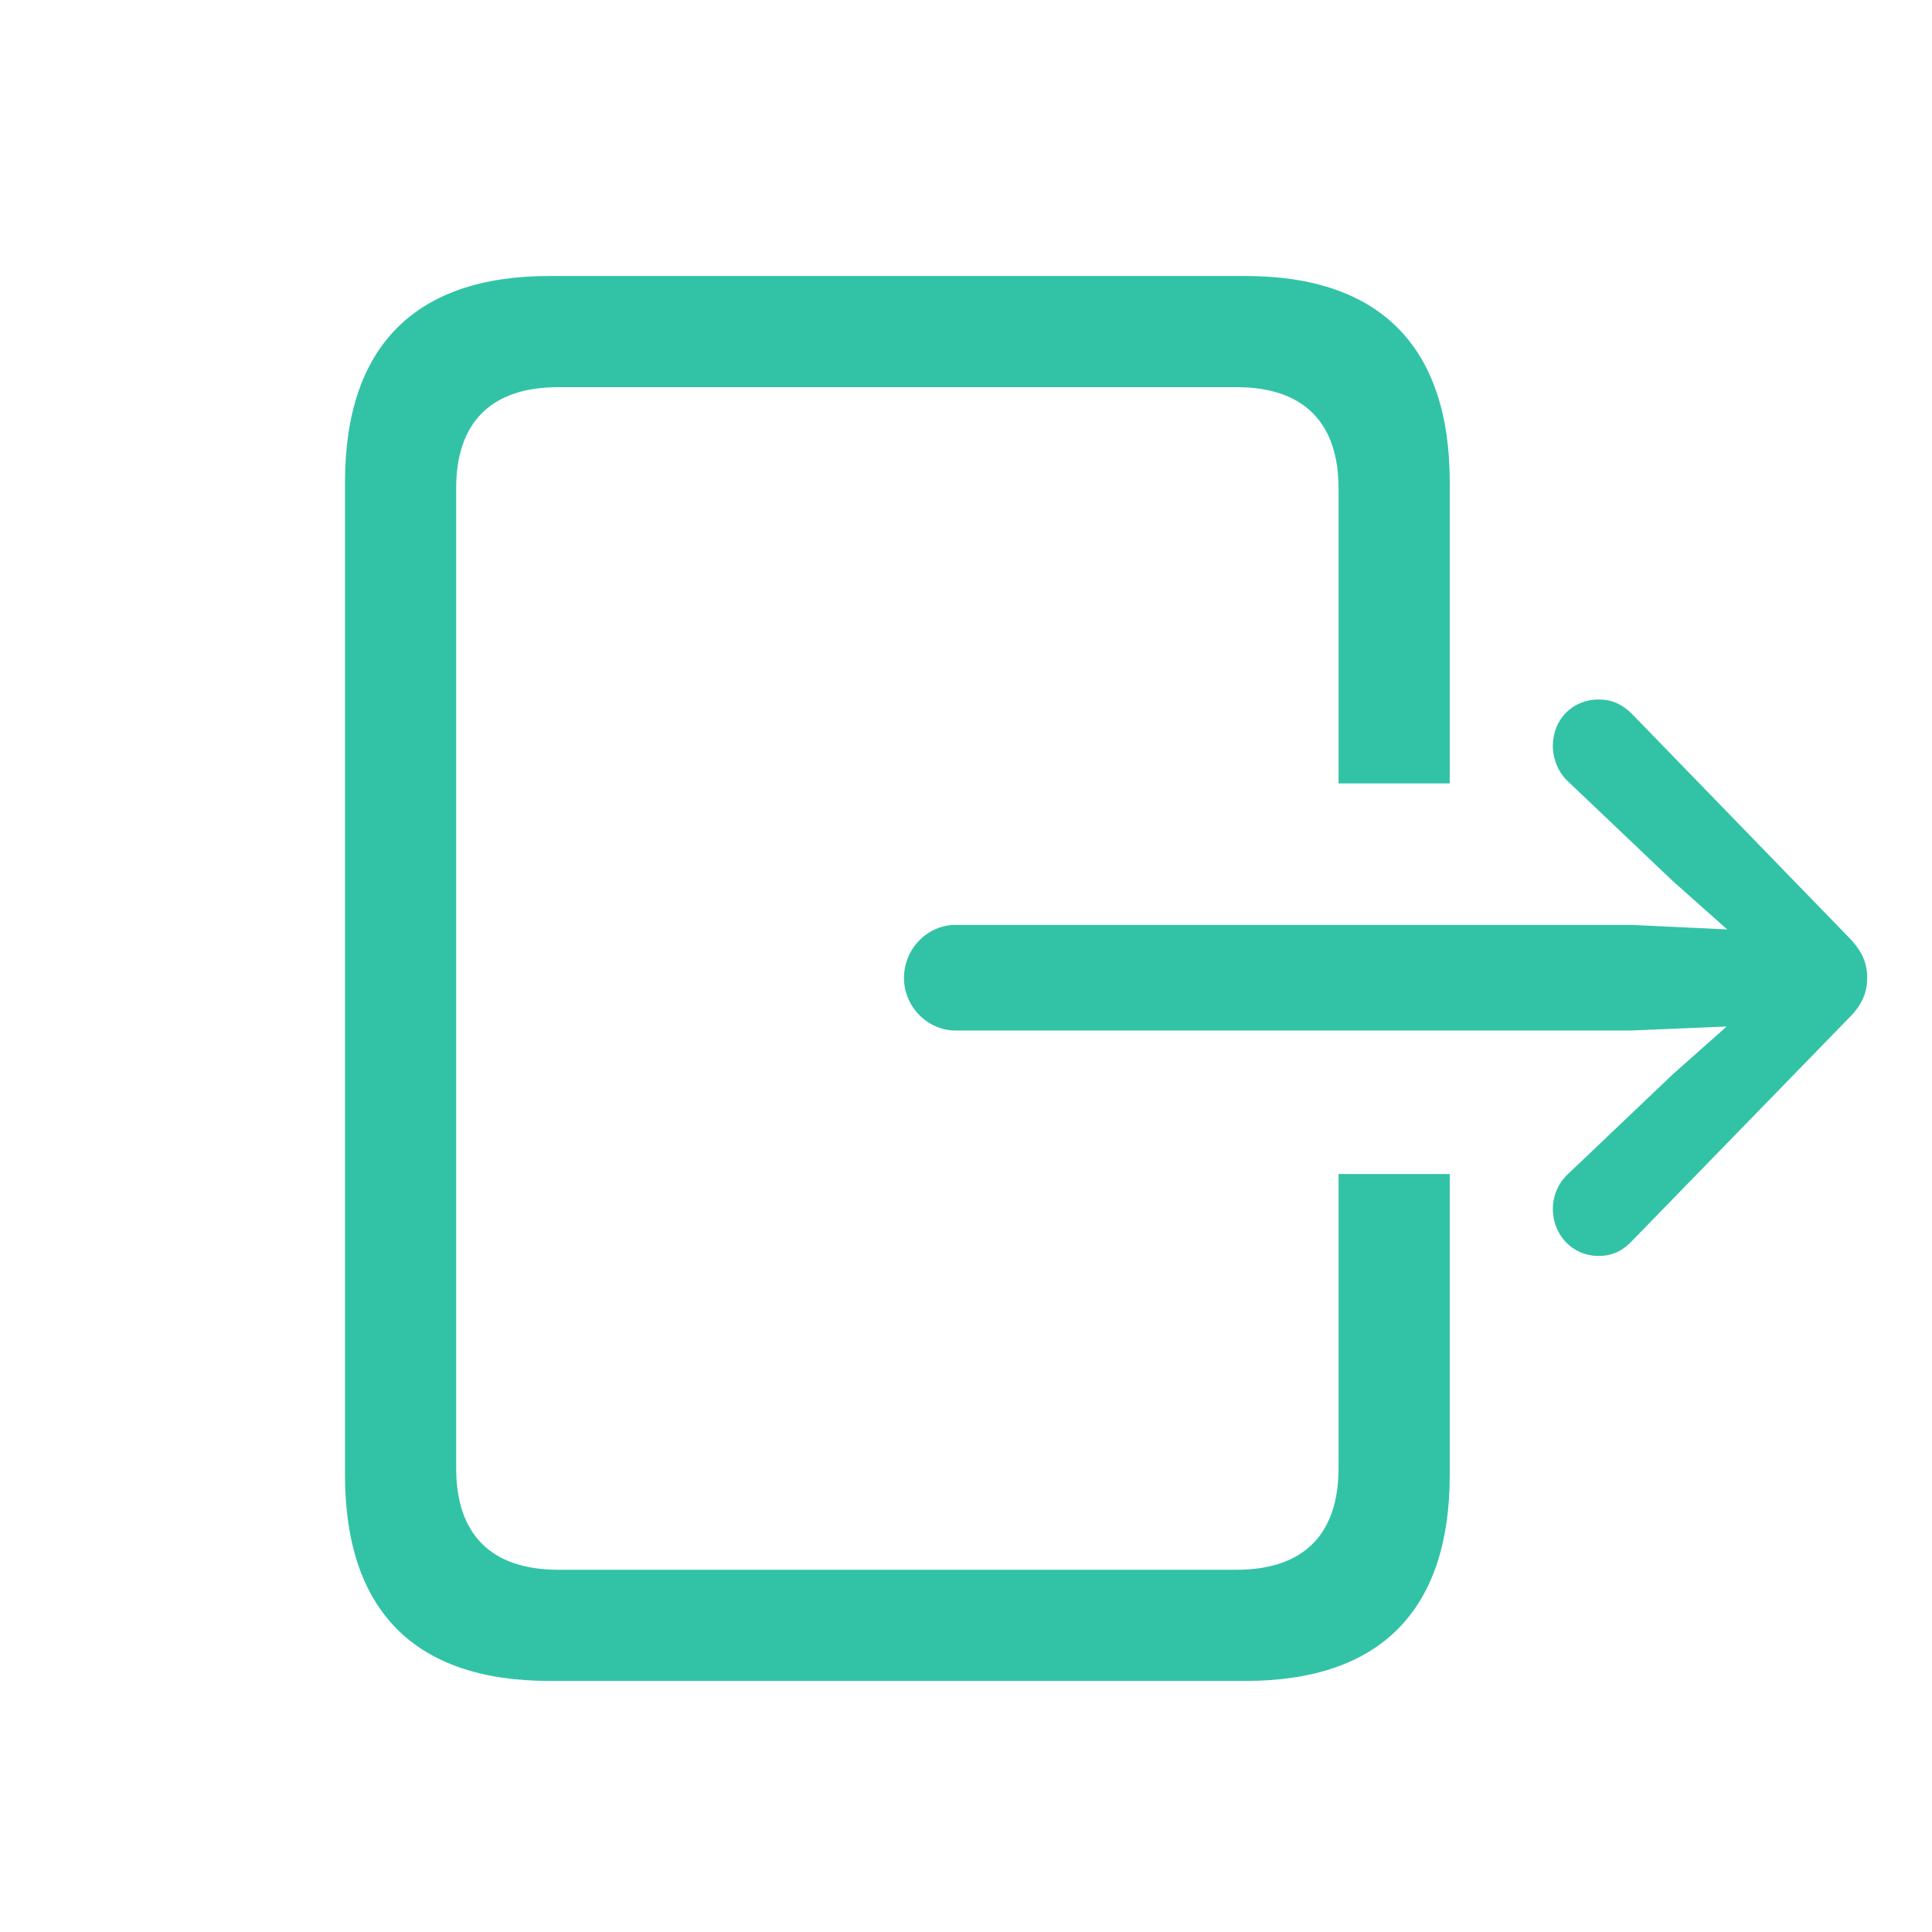 <svg width="28" height="28" viewBox="0 0 28 28" fill="none" xmlns="http://www.w3.org/2000/svg">
<path d="M7.959 24.361H18.052C20 24.361 21.011 23.343 21.011 21.373V17.015H19.399V21.278C19.399 22.23 18.901 22.75 17.92 22.75H8.091C7.109 22.75 6.611 22.23 6.611 21.278V7.076C6.611 6.131 7.109 5.611 8.091 5.611H17.92C18.901 5.611 19.399 6.131 19.399 7.076V11.354H21.011V6.988C21.011 5.025 20 4 18.052 4H7.959C6.011 4 5 5.025 5 6.988V21.373C5 23.343 6.011 24.361 7.959 24.361ZM13.848 14.935H23.64L25.024 14.877L24.241 15.572L22.732 17.008C22.585 17.14 22.505 17.33 22.505 17.52C22.505 17.894 22.783 18.202 23.171 18.202C23.369 18.202 23.516 18.128 23.655 17.982L26.804 14.745C26.995 14.554 27.061 14.371 27.061 14.173C27.061 13.968 26.995 13.793 26.804 13.595L23.655 10.35C23.516 10.211 23.369 10.138 23.171 10.138C22.783 10.138 22.505 10.431 22.505 10.812C22.505 11.002 22.585 11.2 22.732 11.332L24.241 12.767L25.032 13.47L23.64 13.404H13.848C13.445 13.404 13.101 13.748 13.101 14.173C13.101 14.591 13.445 14.935 13.848 14.935Z" fill="#32C3A7"/>
</svg>
